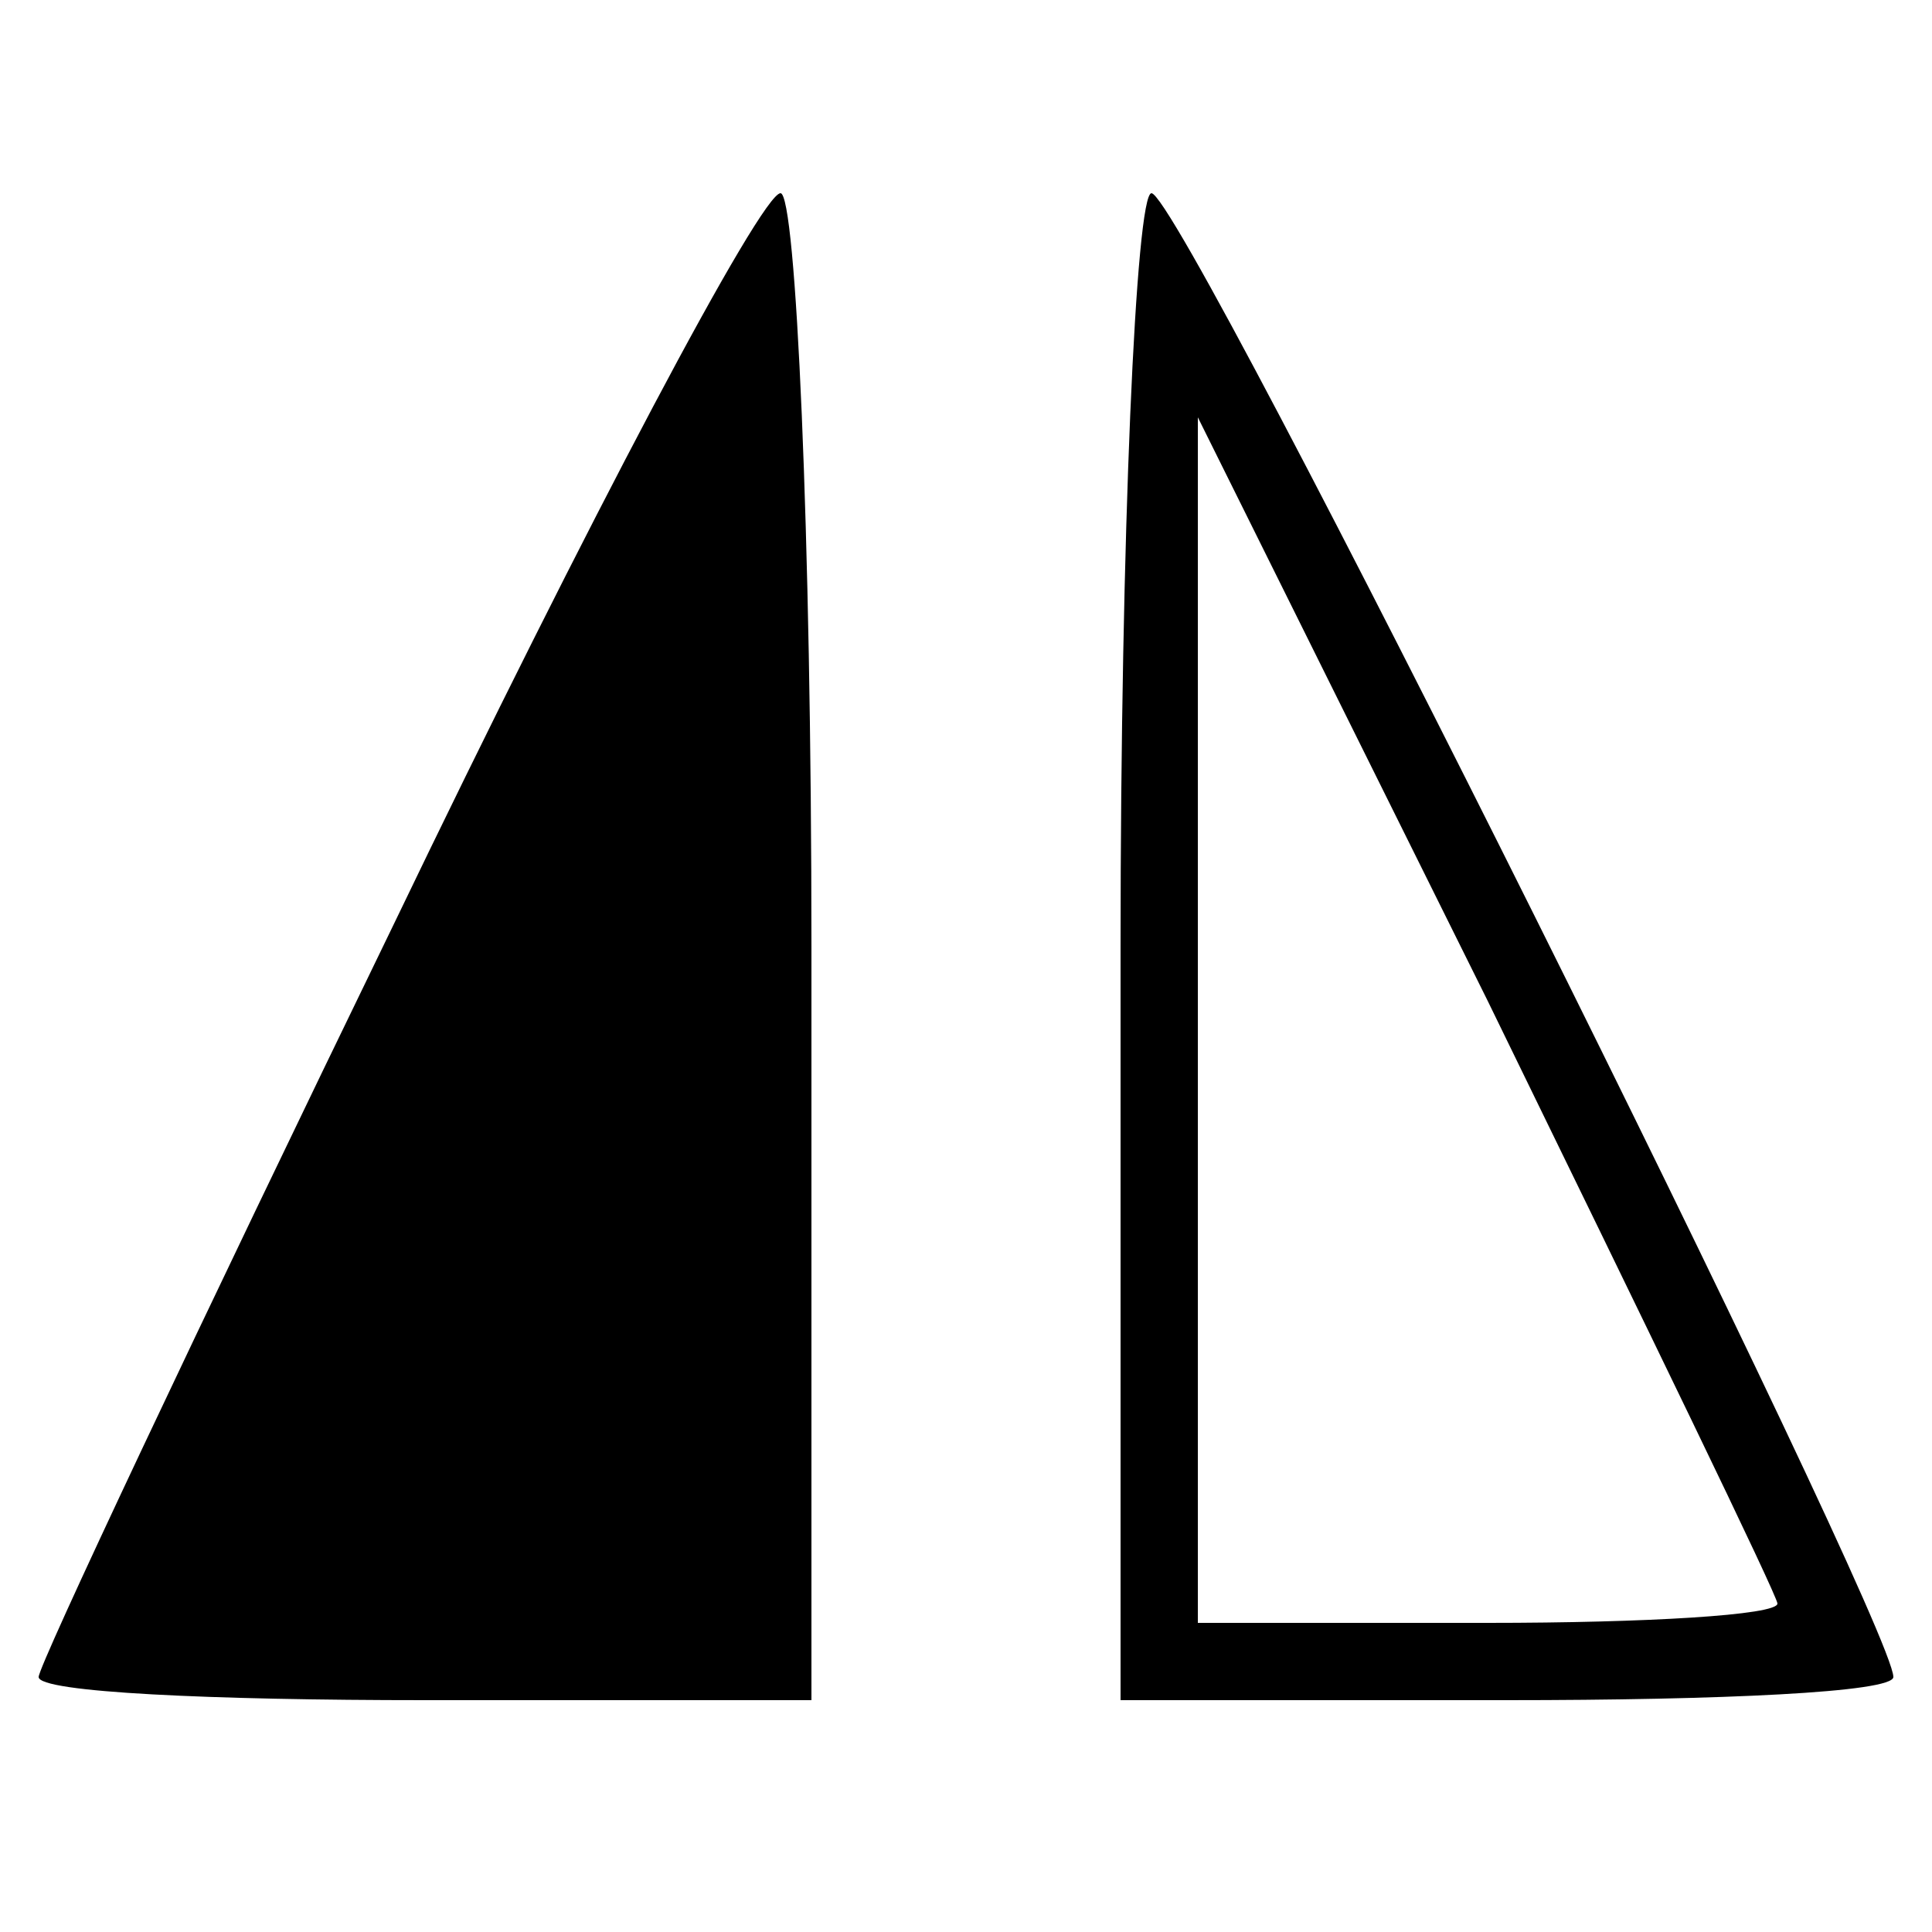 <?xml version="1.0" standalone="no"?>
<!DOCTYPE svg PUBLIC "-//W3C//DTD SVG 20010904//EN"
 "http://www.w3.org/TR/2001/REC-SVG-20010904/DTD/svg10.dtd">
<svg version="1.0" xmlns="http://www.w3.org/2000/svg"
 width="50pt" height="50pt" viewBox="0 0 50 50"
 preserveAspectRatio="xMidYMid meet">

<g transform="translate(0,50) scale(0.1,-0.1)"
fill="#000000" stroke="none">
<path d="M102 261 c-51 -105 -92 -192 -92 -195 0 -4 45 -6 100 -6 l100 0 0
195 c0 107 -4 195 -8 195 -5 0 -50 -85 -100 -189z"/>
<path d="M290 255 l0 -195 100 0 c55 0 100 2 100 6 0 14 -184 384 -192 384 -4
0 -8 -88 -8 -195z m170 -170 c0 -3 -34 -5 -75 -5 l-75 0 0 156 0 156 75 -151
c41 -84 75 -154 75 -156z"/>
</g>
</svg>
